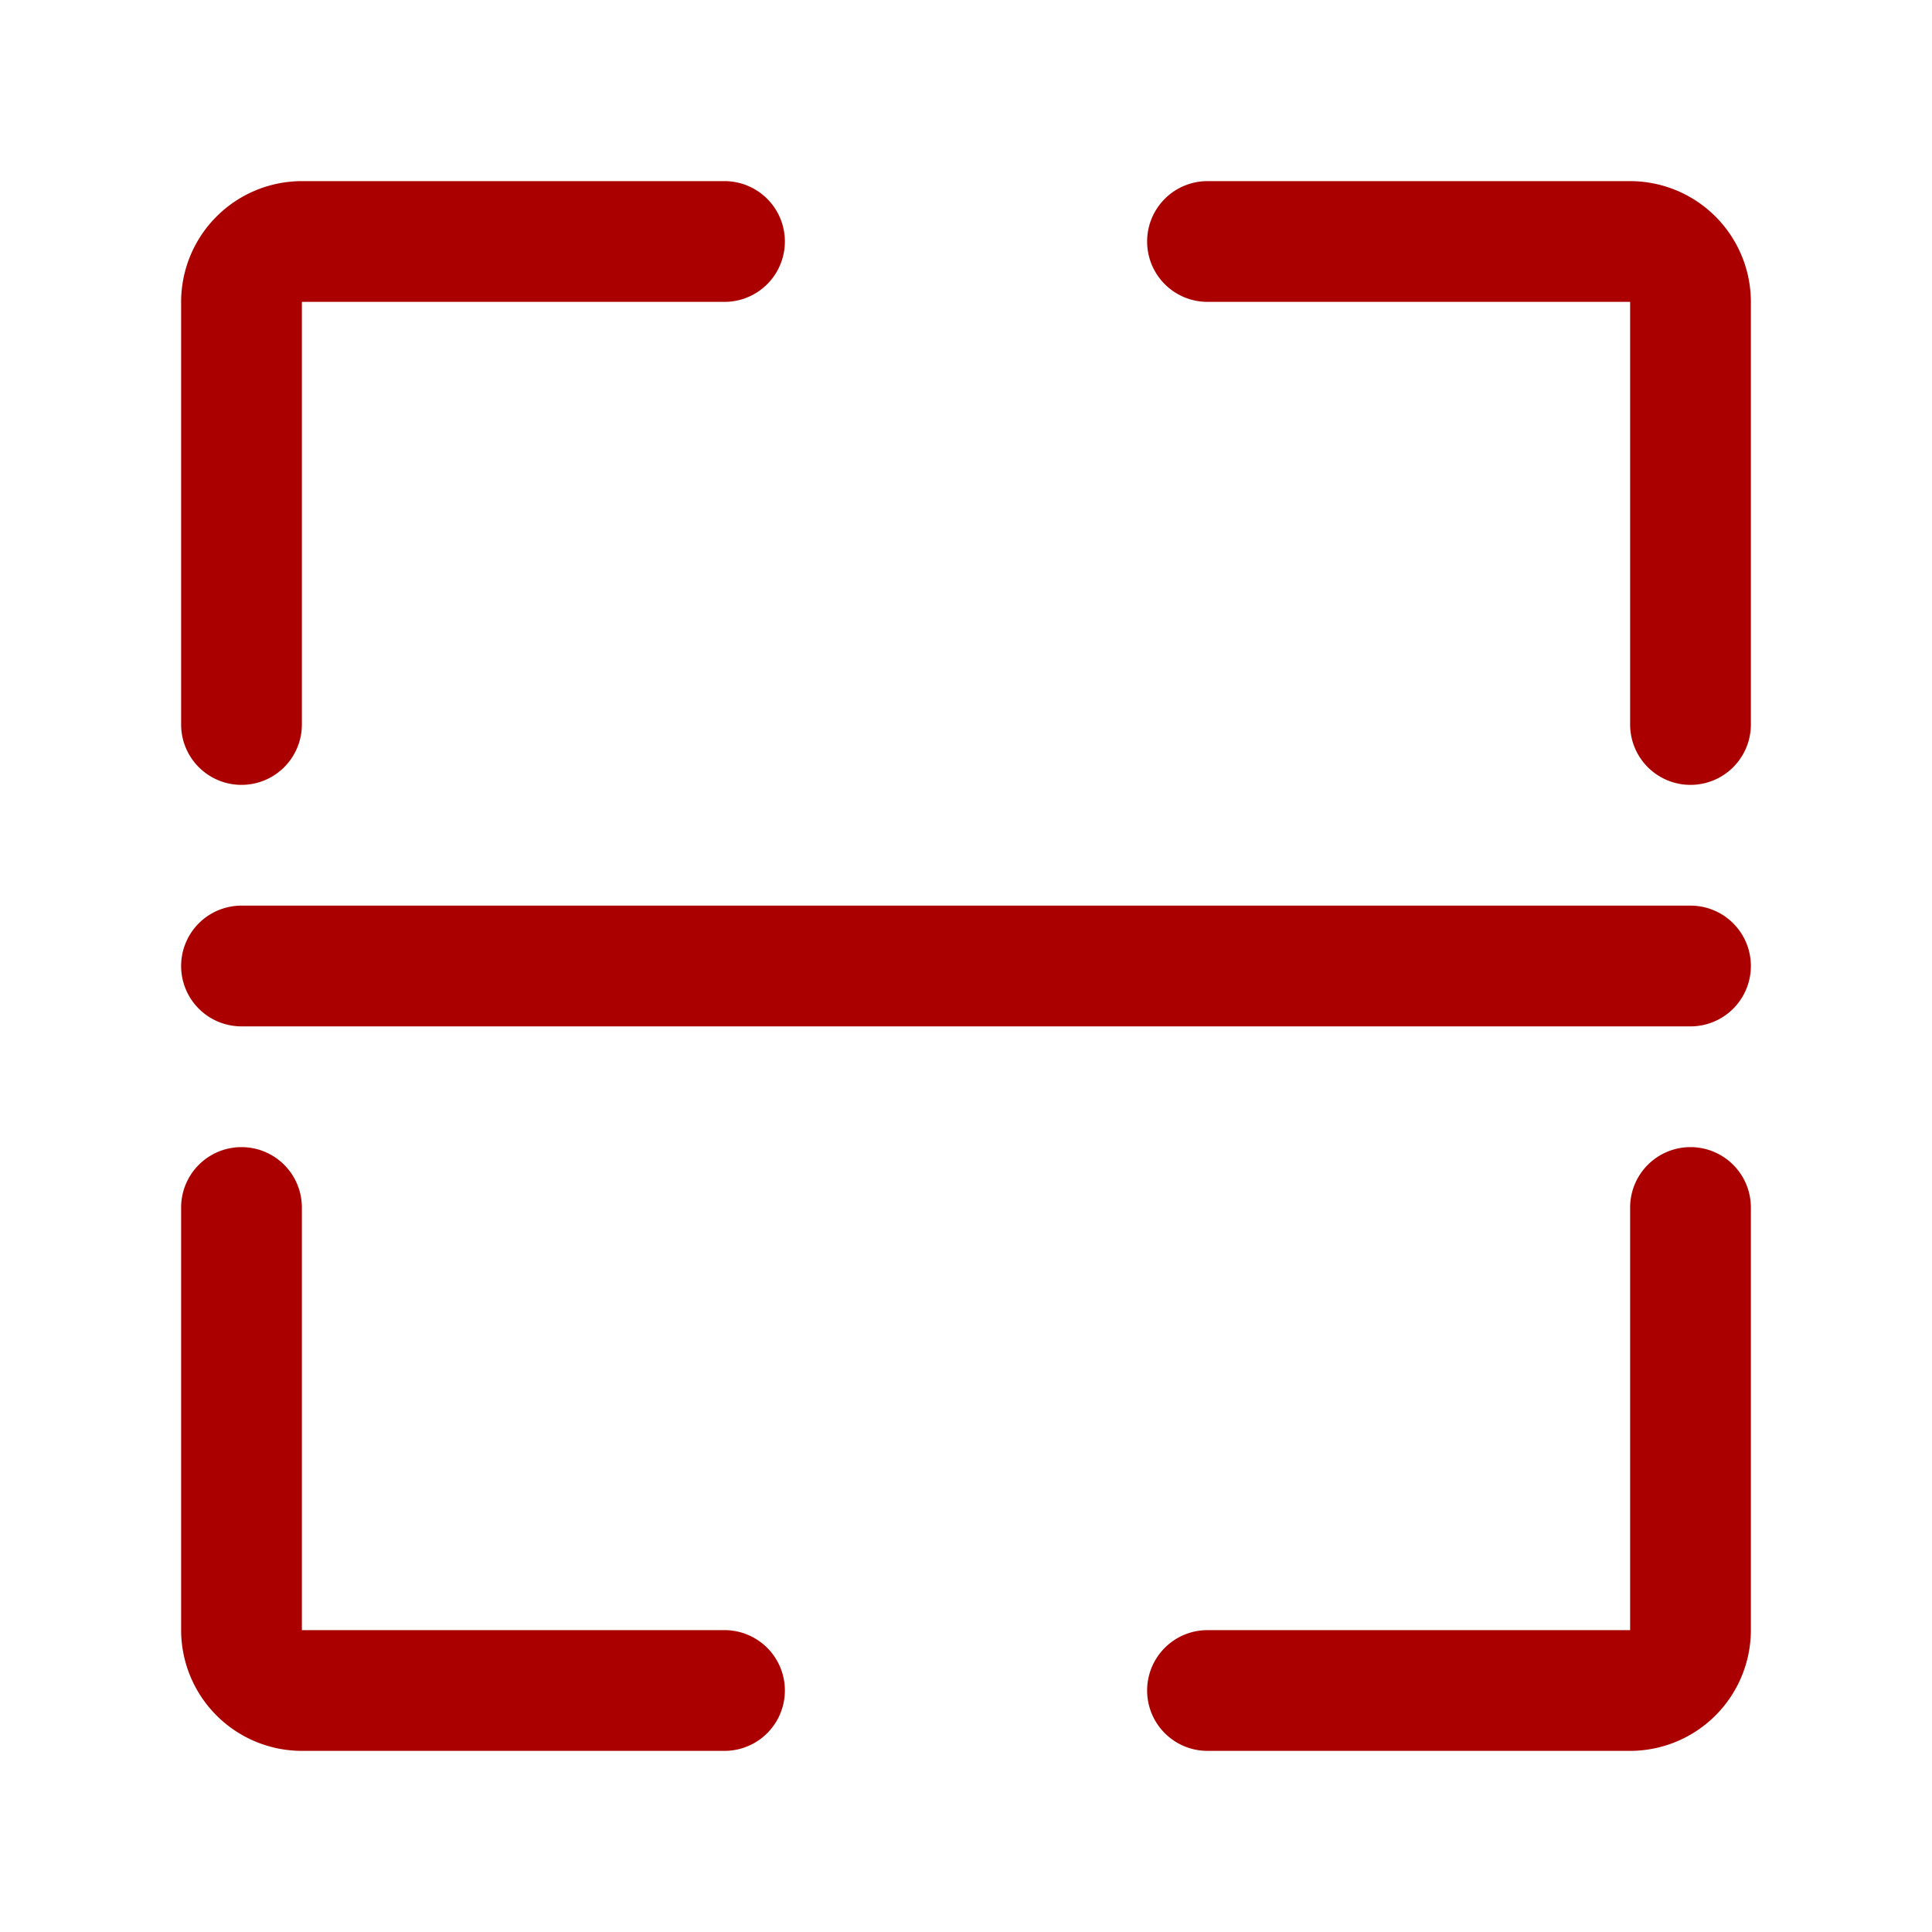 <?xml version="1.0" standalone="no"?><!DOCTYPE svg PUBLIC "-//W3C//DTD SVG 1.1//EN" "http://www.w3.org/Graphics/SVG/1.1/DTD/svg11.dtd"><svg t="1594903662861" class="icon" viewBox="0 0 1024 1024" version="1.1" xmlns="http://www.w3.org/2000/svg" p-id="1141" xmlns:xlink="http://www.w3.org/1999/xlink" width="200" height="200"><defs><style type="text/css"></style></defs><path d="M128 416a32 32 0 0 0 32-32V160h224a32 32 0 0 0 0-64H160a64.07 64.07 0 0 0-64 64v224a32 32 0 0 0 32 32z m256 448H160V640a32 32 0 0 0-64 0v224a64.07 64.07 0 0 0 64 64h224a32 32 0 0 0 0-64z m512-256a32 32 0 0 0-32 32v224H640a32 32 0 0 0 0 64h224a64.07 64.07 0 0 0 64-64V640a32 32 0 0 0-32-32zM864 96H640a32 32 0 0 0 0 64h224v224a32 32 0 0 0 64 0V160a64.07 64.07 0 0 0-64-64z m32 384H128a32 32 0 0 0 0 64h768a32 32 0 0 0 0-64z" p-id="1142" fill="#AA0100"></path></svg>